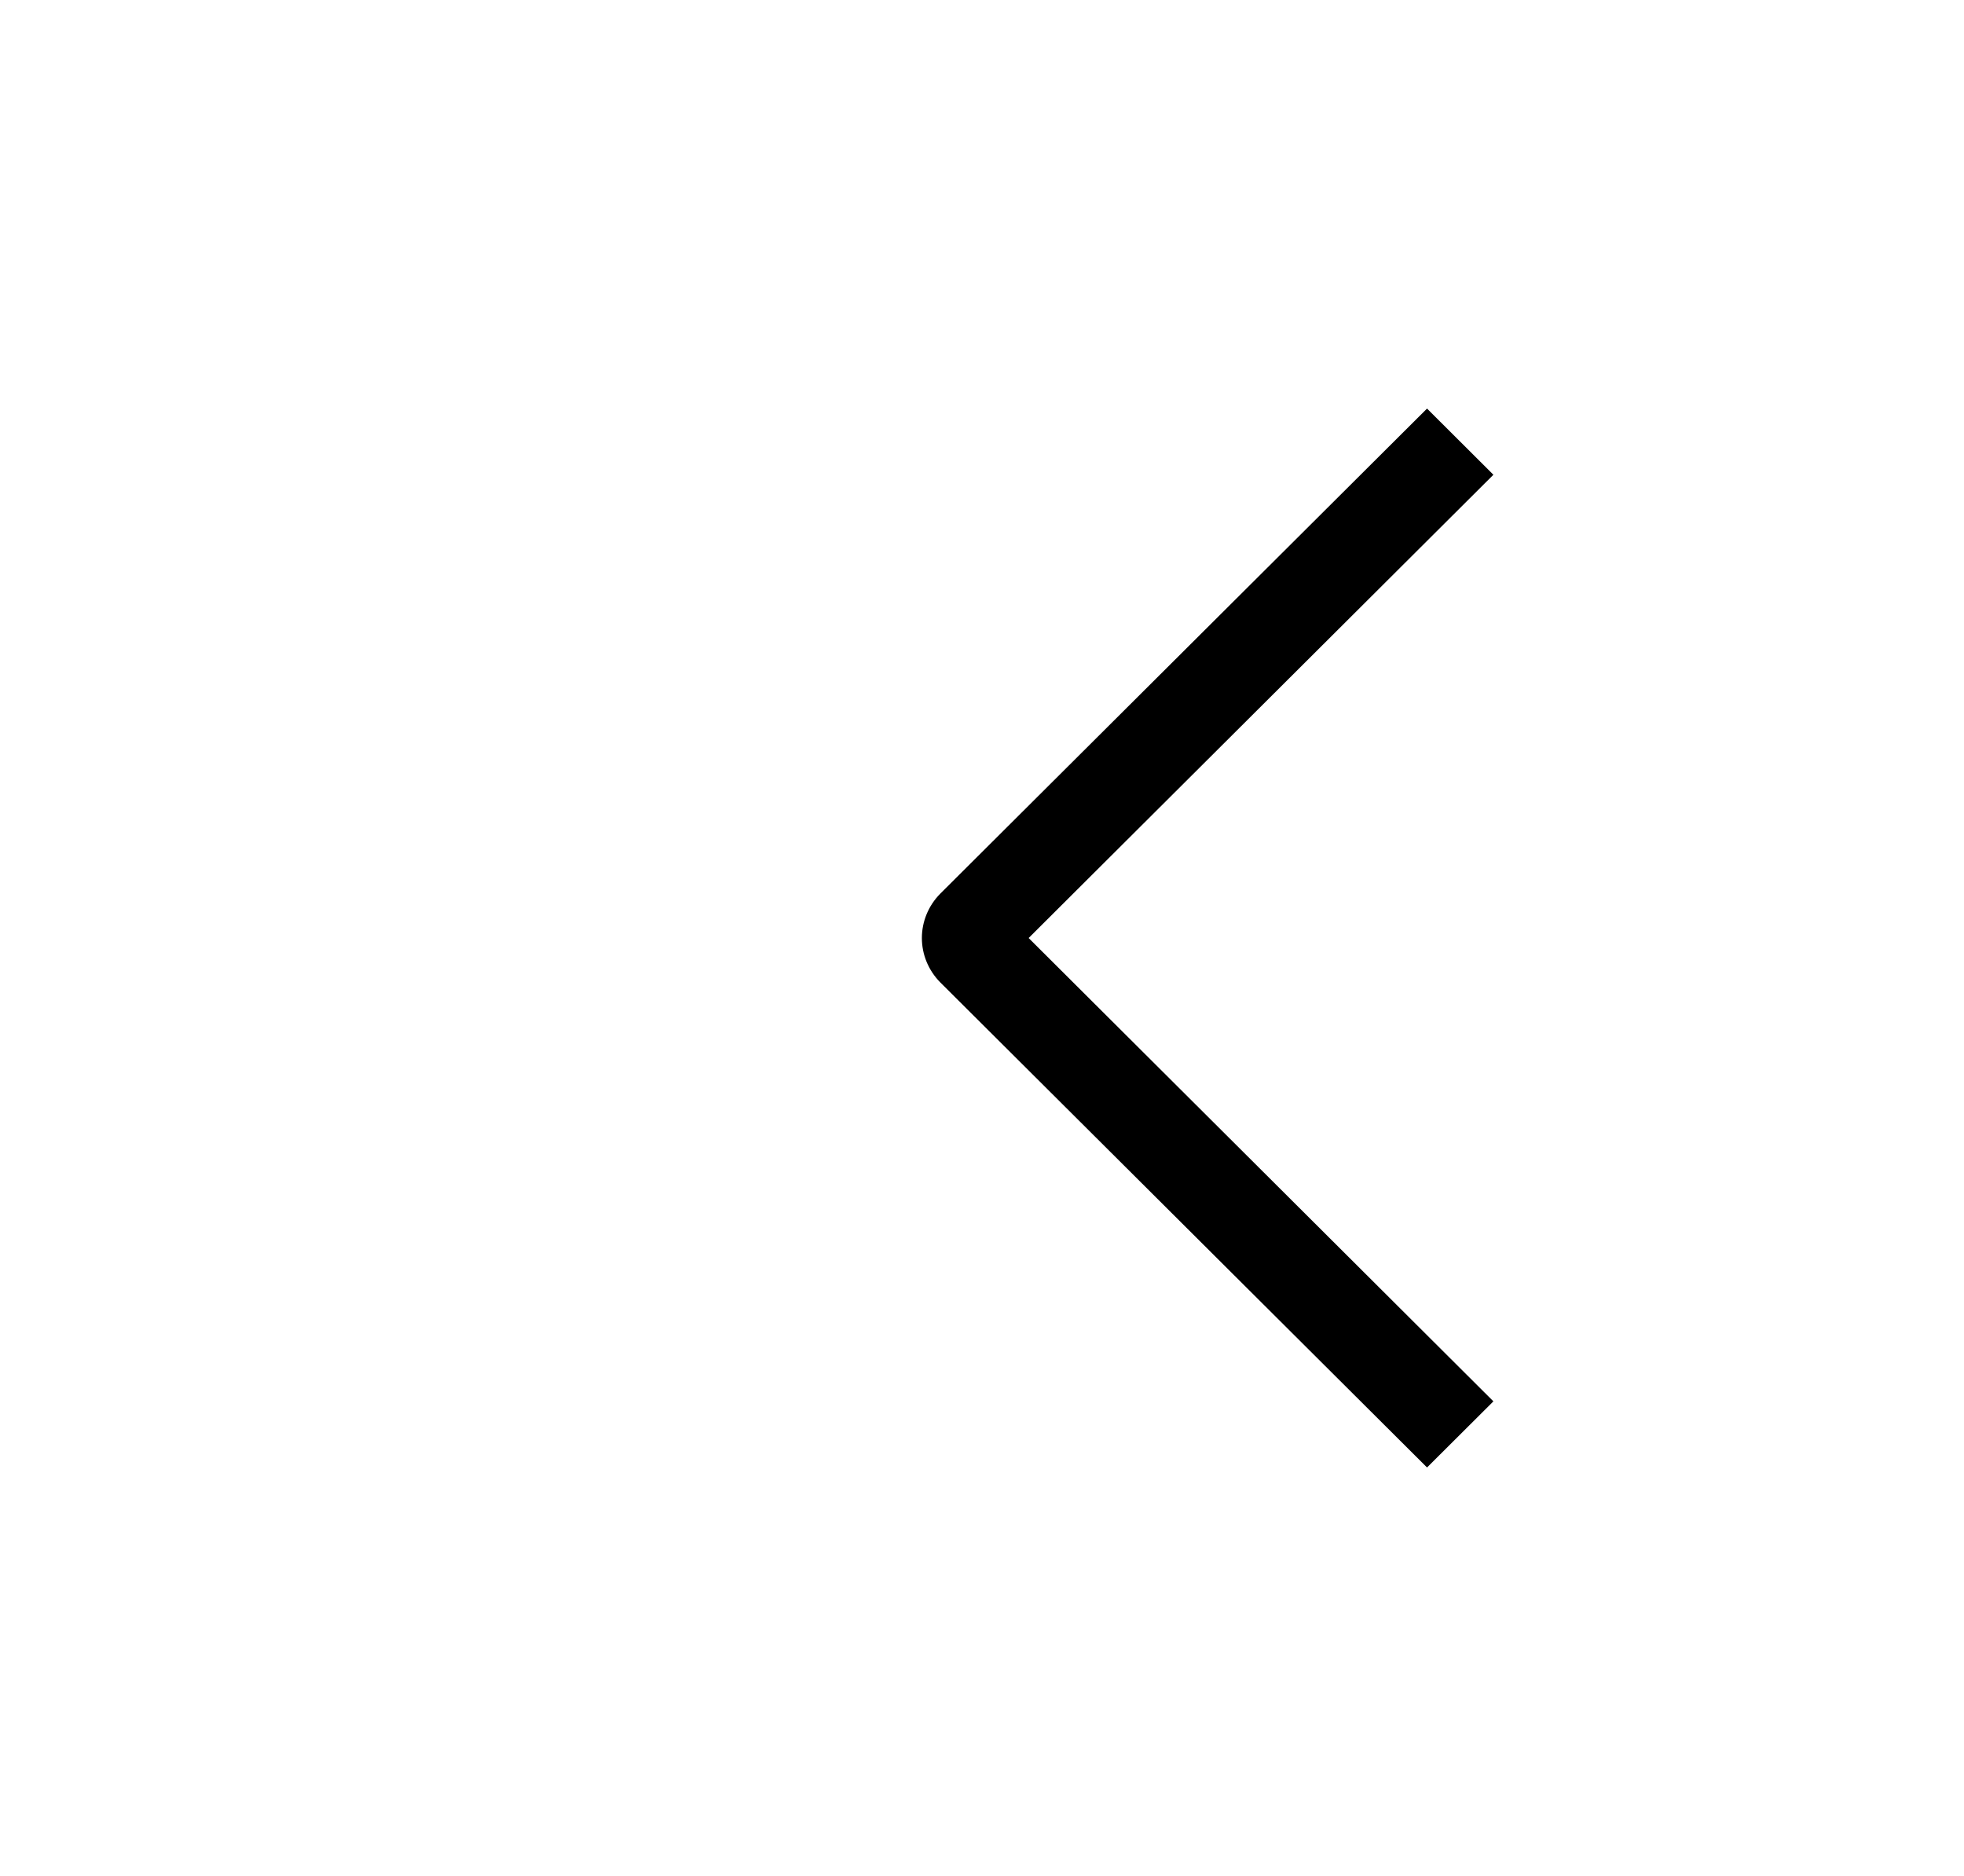 <svg width="67" height="64" viewBox="0 0 67 64" fill="none" xmlns="http://www.w3.org/2000/svg">
<path fill-rule="evenodd" clip-rule="evenodd" d="M50.946 47.806L48.682 50.062L32.072 33.509C31.673 33.104 31.449 32.563 31.449 32C31.449 31.437 31.673 30.896 32.072 30.491L48.682 13.938L50.946 16.196L35.091 32L50.946 47.806Z" fill="black"/>
</svg>
